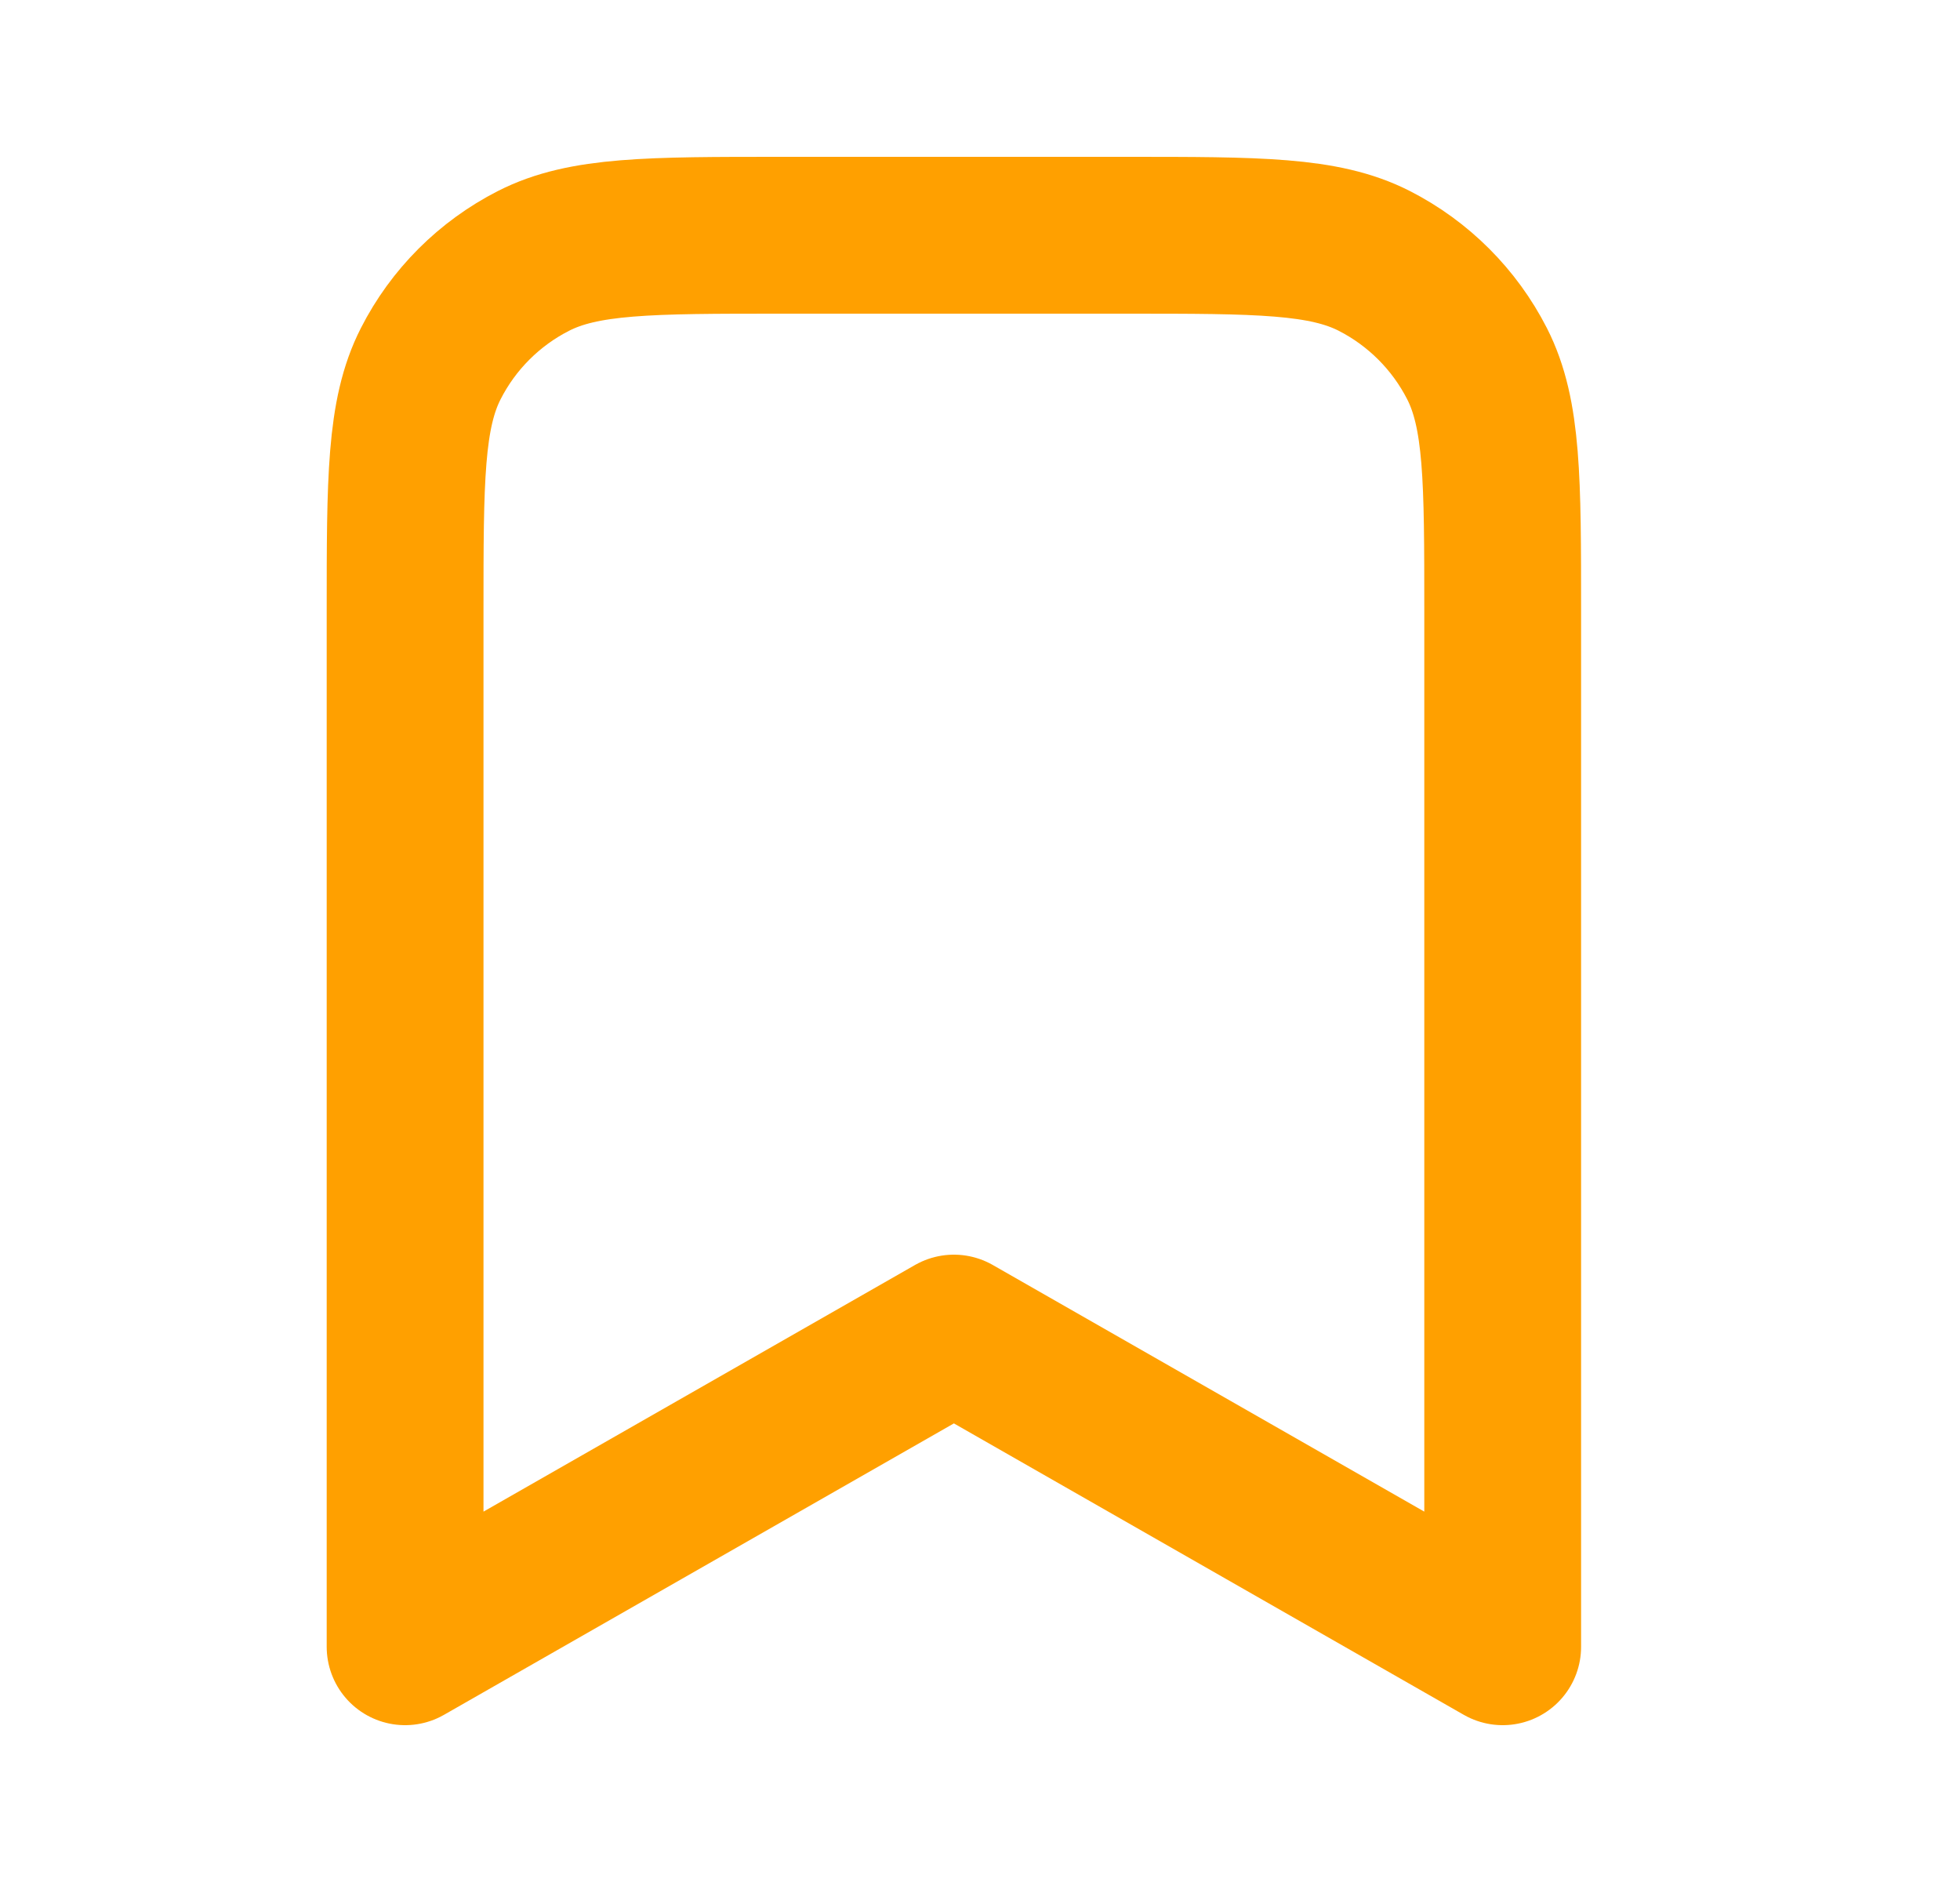 <svg width="25" height="24" viewBox="0 0 25 24" fill="none" xmlns="http://www.w3.org/2000/svg">
<path d="M5.167 7.8C5.167 6.12 5.167 5.28 5.494 4.638C5.781 4.074 6.24 3.615 6.805 3.327C7.446 3 8.286 3 9.967 3H14.367C16.047 3 16.887 3 17.529 3.327C18.093 3.615 18.552 4.074 18.84 4.638C19.167 5.28 19.167 6.12 19.167 7.8V21L12.167 17L5.167 21V7.8Z" stroke="#FFA000" stroke-width="2" stroke-linecap="round" stroke-linejoin="round"/>
</svg>
